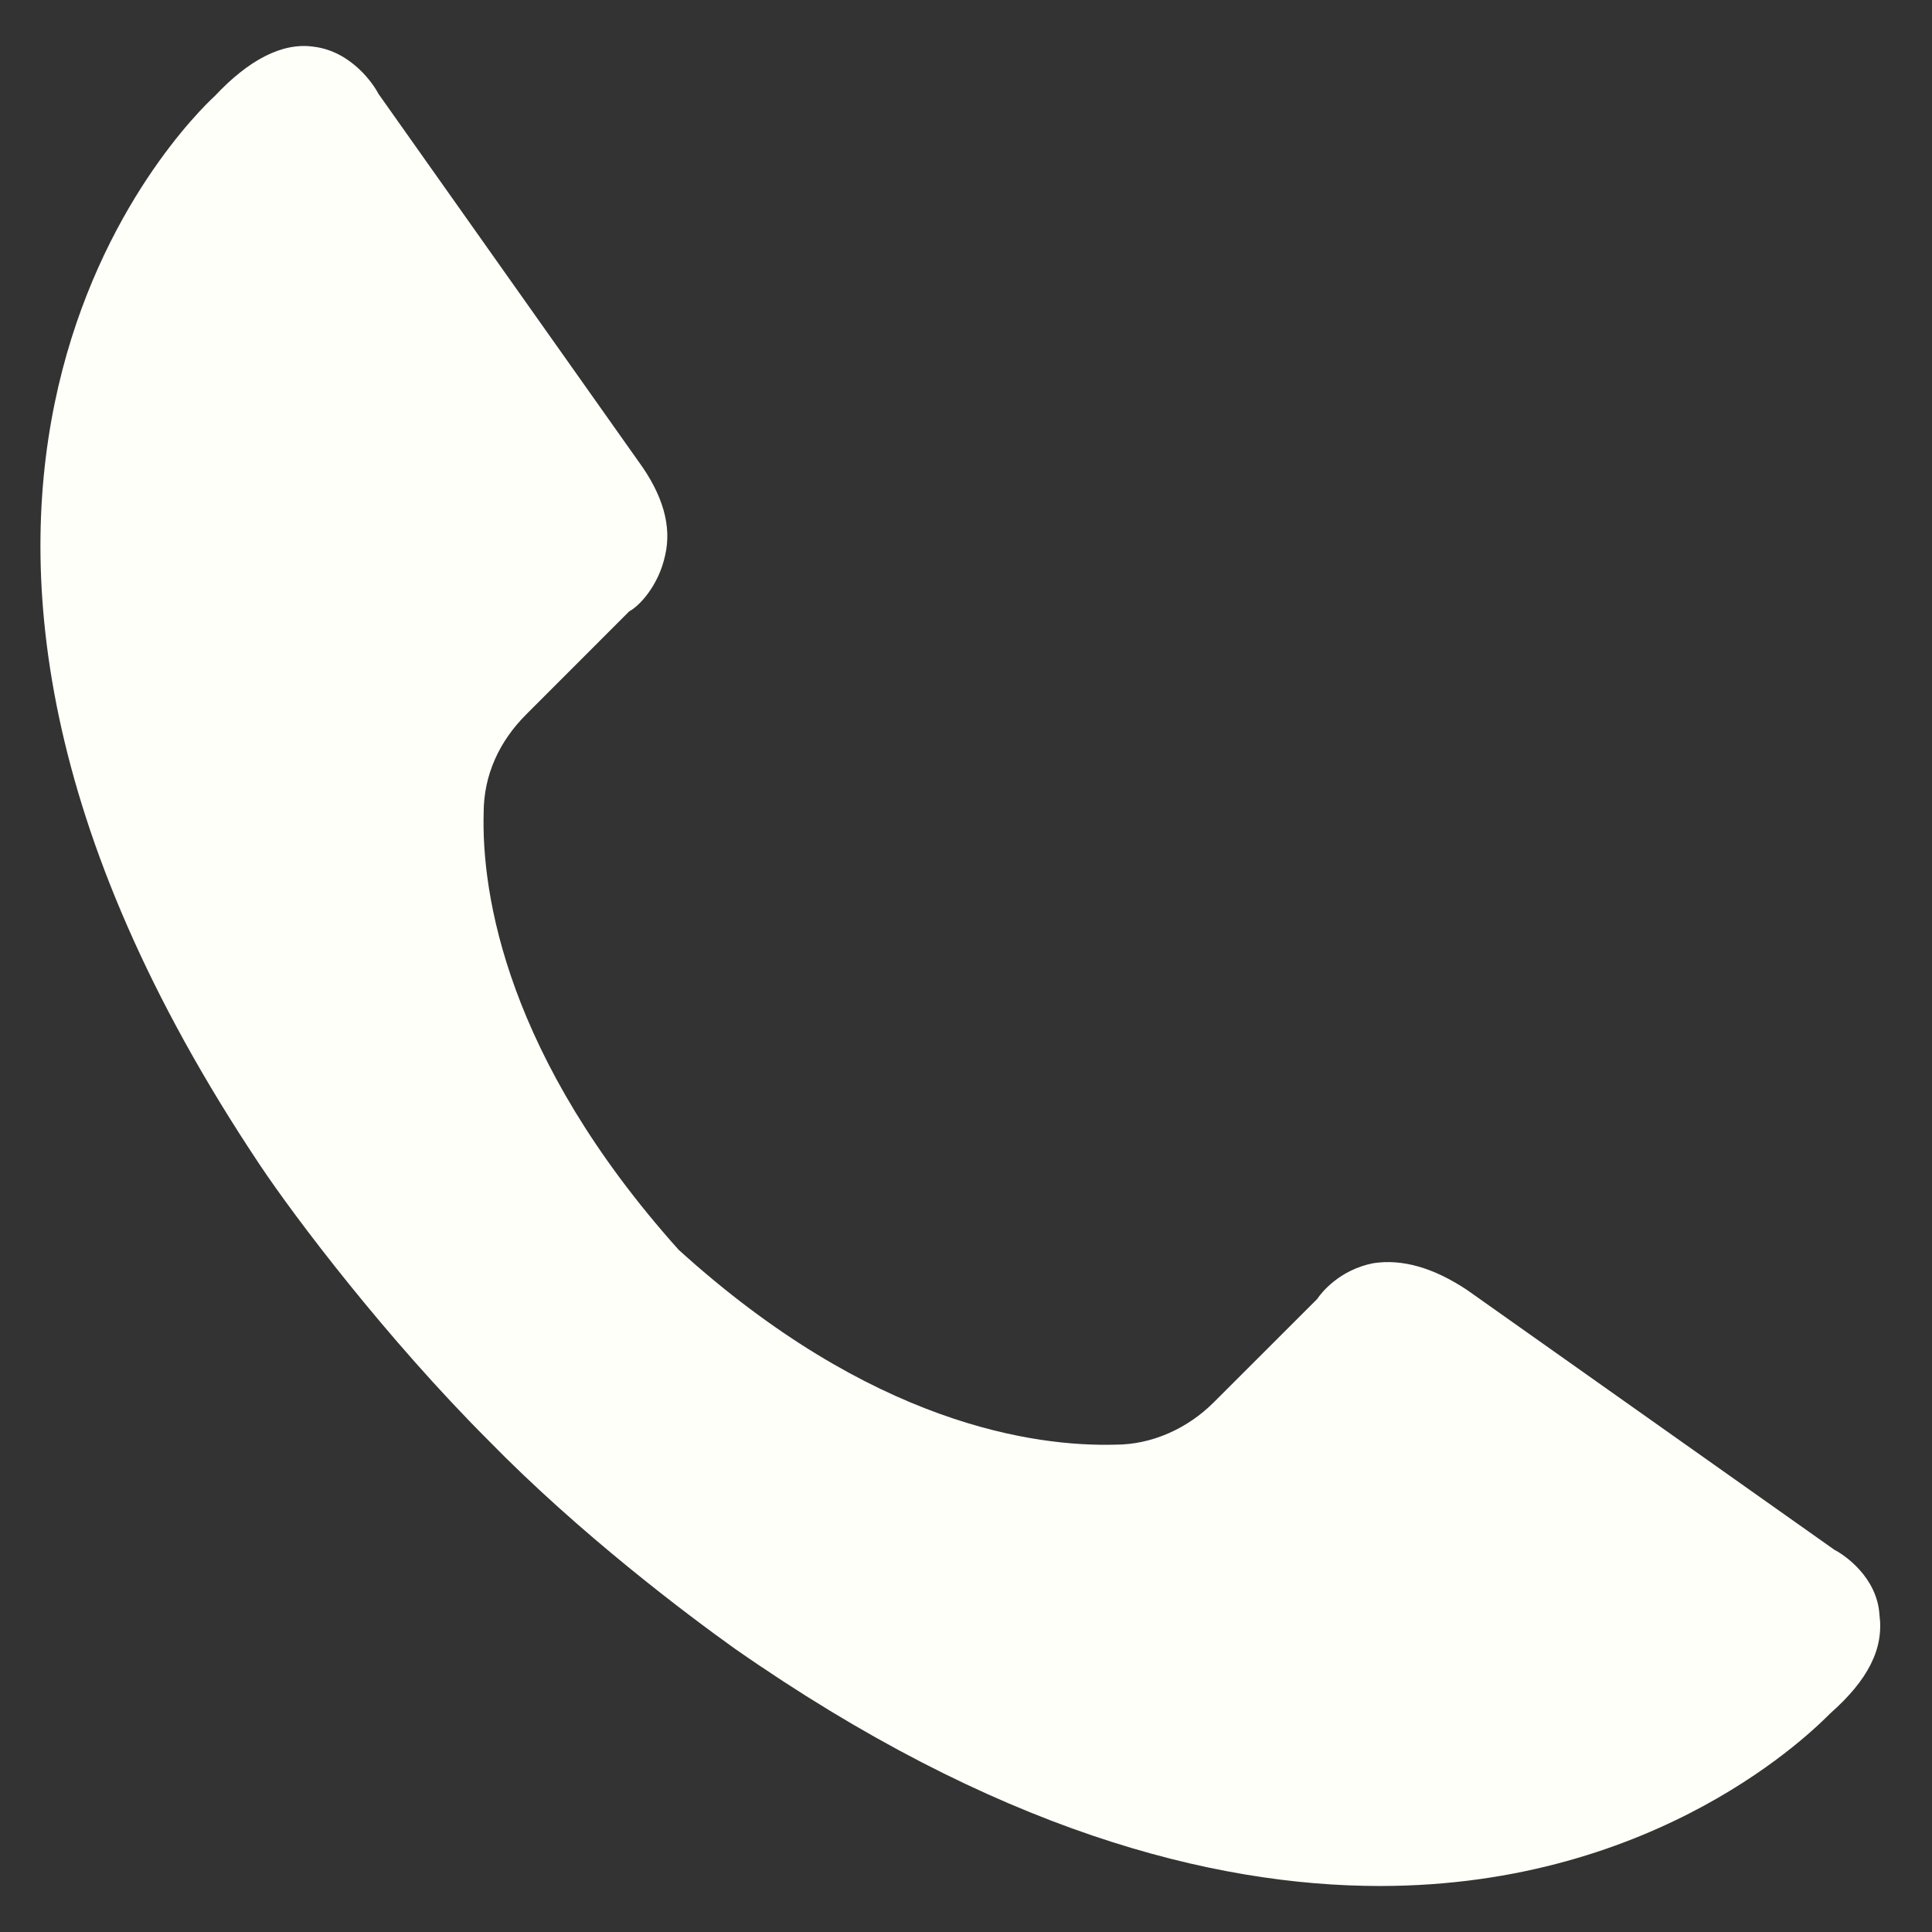 <svg width="32" height="32" viewBox="0 0 32 32" fill="none" xmlns="http://www.w3.org/2000/svg">
<rect x="0" y="0" width="32" height="32" fill="#333333" stroke="none"/>
<path d="M30.387 25.672L24.302 21.368C23.745 20.997 23.226 20.848 22.743 20.923C22.187 21.034 21.89 21.405 21.816 21.516L20.108 23.223C19.663 23.669 19.07 23.928 18.476 23.928C17.14 23.965 14.431 23.595 11.24 20.7C8.382 17.509 7.974 14.8 8.011 13.464C8.011 12.834 8.271 12.277 8.717 11.832L10.424 10.124C10.572 10.05 10.906 9.716 11.017 9.197C11.129 8.714 10.98 8.195 10.572 7.638L6.267 1.552C6.193 1.404 5.822 0.847 5.191 0.773C4.672 0.699 4.115 0.996 3.559 1.589C3.113 1.998 -3.158 8.12 4.301 19.29C4.894 20.18 6.416 22.184 8.086 23.854C9.607 25.412 11.388 26.748 12.168 27.305C16.472 30.31 20.072 31.238 22.855 31.238C27.493 31.238 30.053 28.64 30.313 28.381C30.944 27.824 31.204 27.305 31.13 26.748C31.092 26.117 30.536 25.746 30.387 25.672L30.387 25.672Z" fill="#FDFFF8"/>
</svg>
